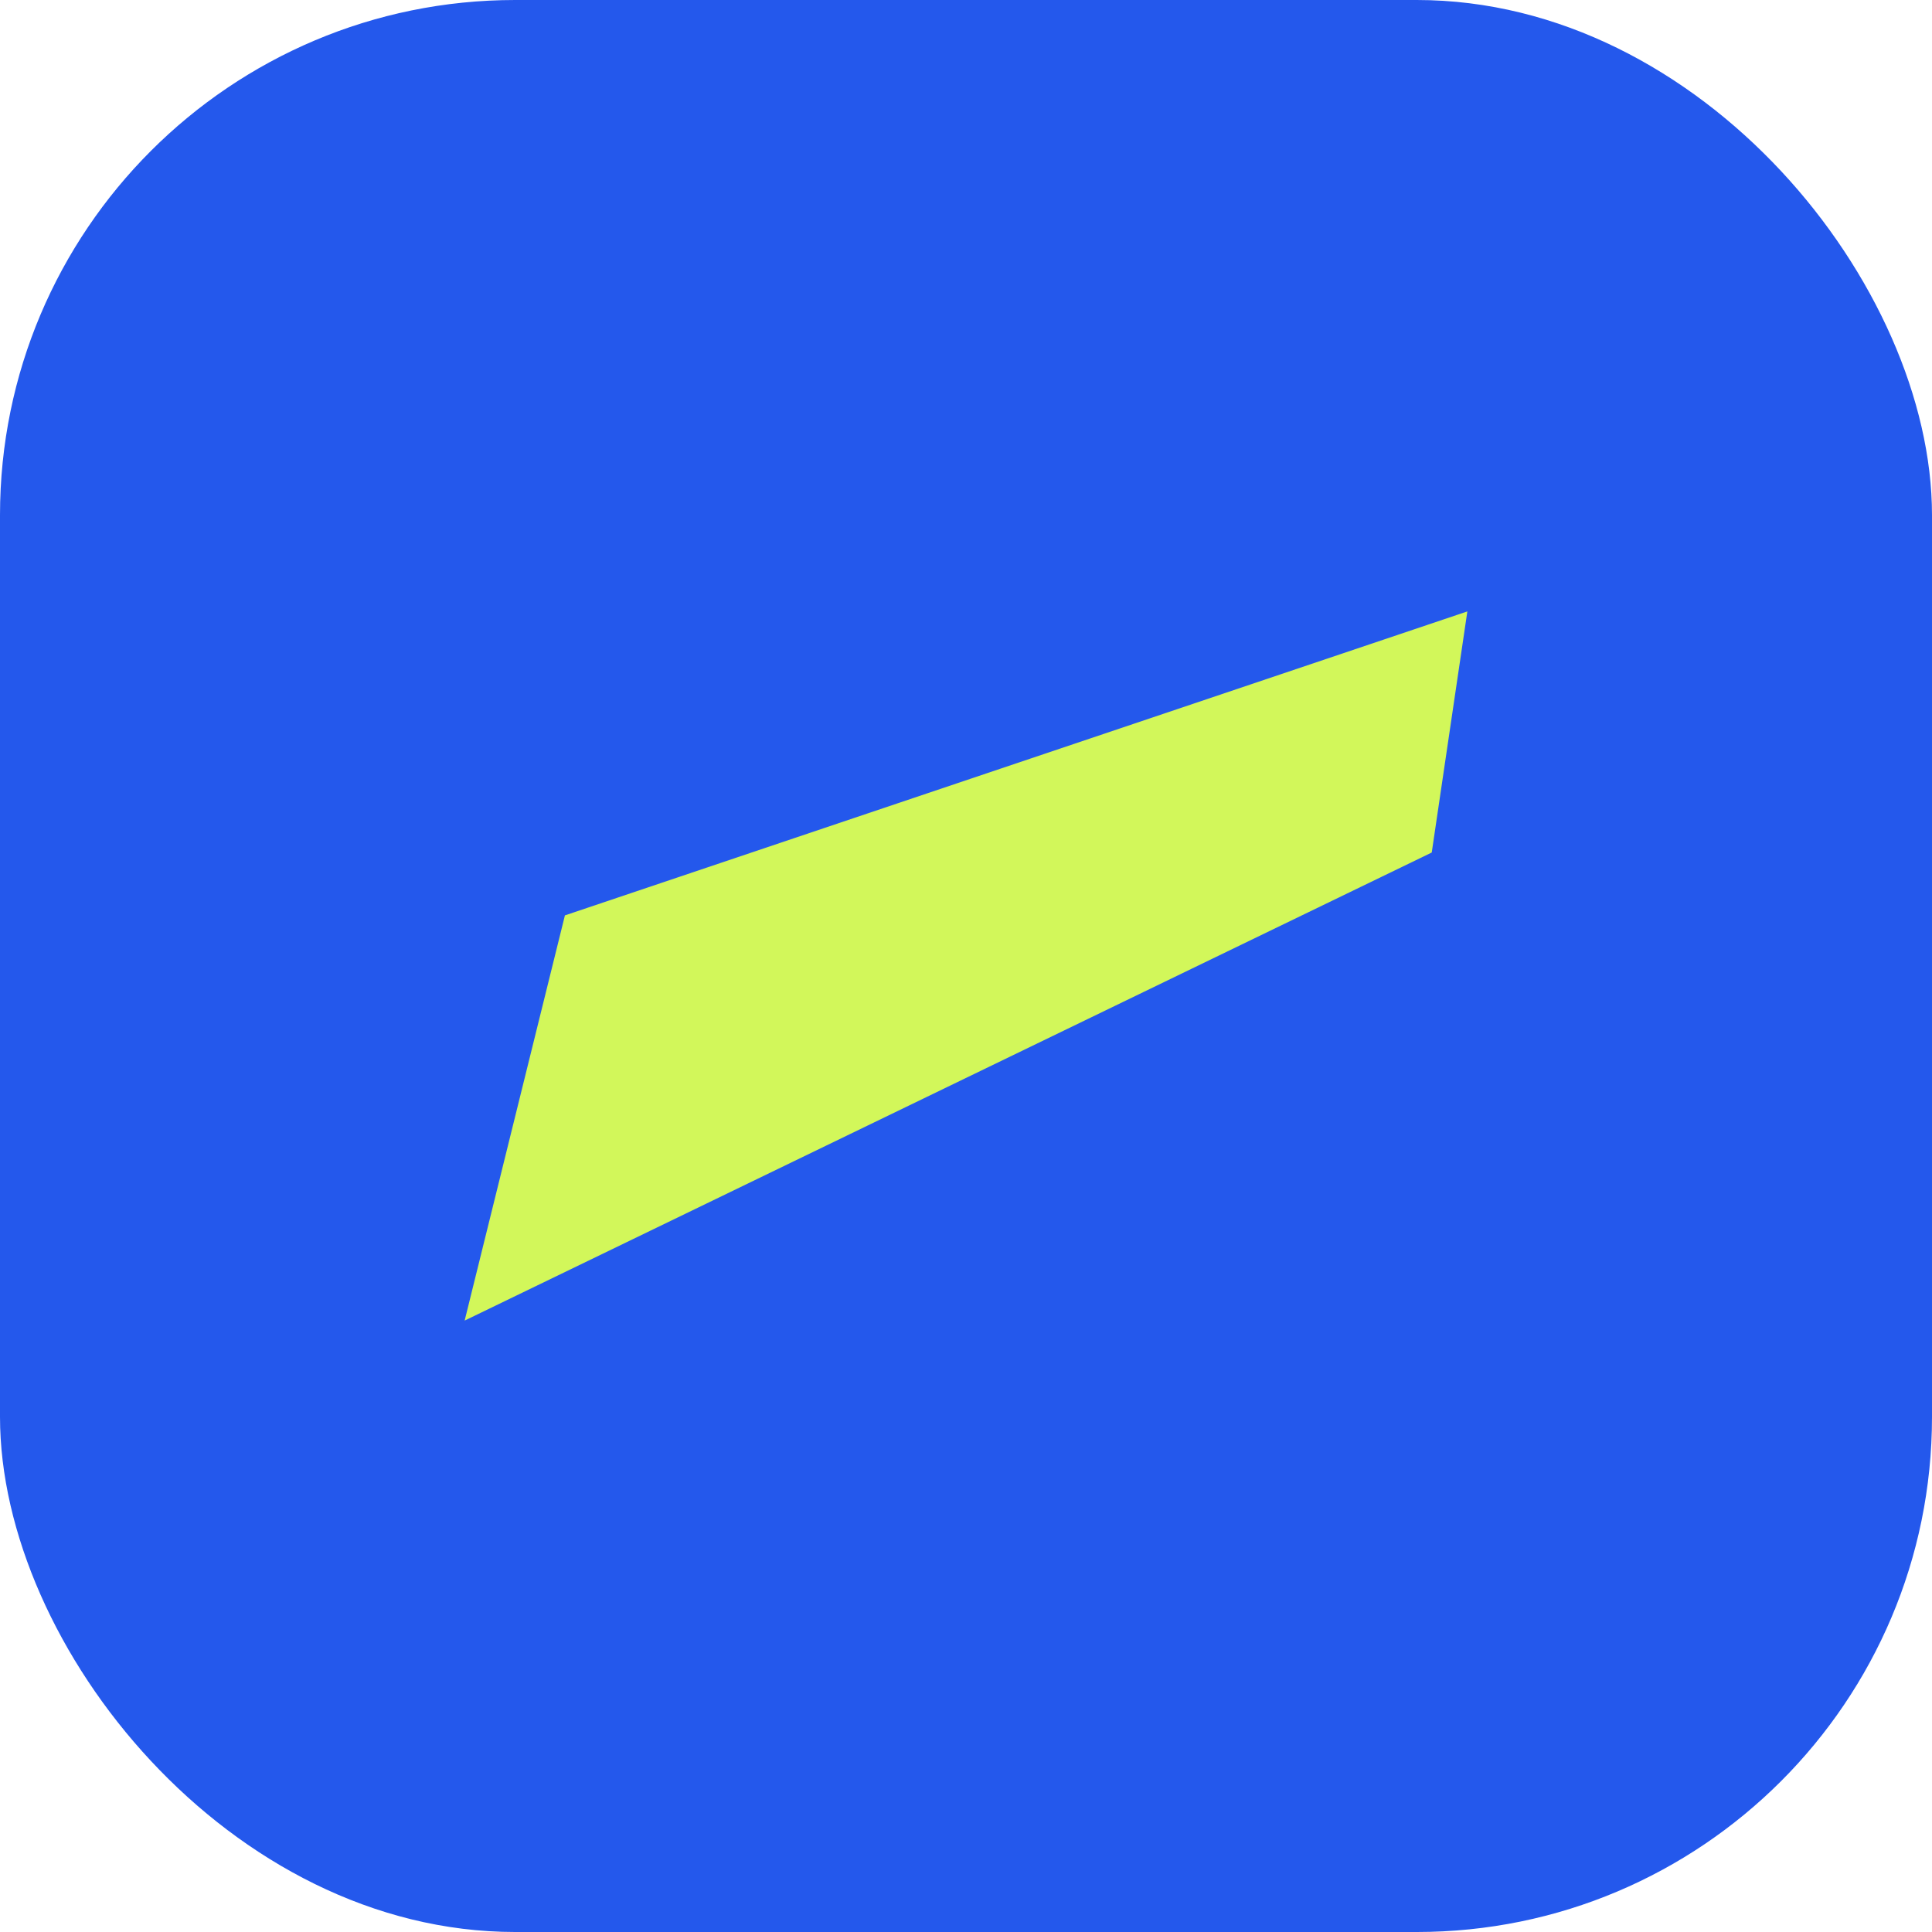 <svg width="30" height="30" viewBox="0 0 30 30" fill="none" xmlns="http://www.w3.org/2000/svg">
<rect width="30" height="30" rx="8" fill="#2458EC"/>
<path d="M8.772 14.214L7.215 20.506L22.232 13.238L22.785 9.494L8.772 14.214Z" fill="#D2F75A"/>
</svg>
